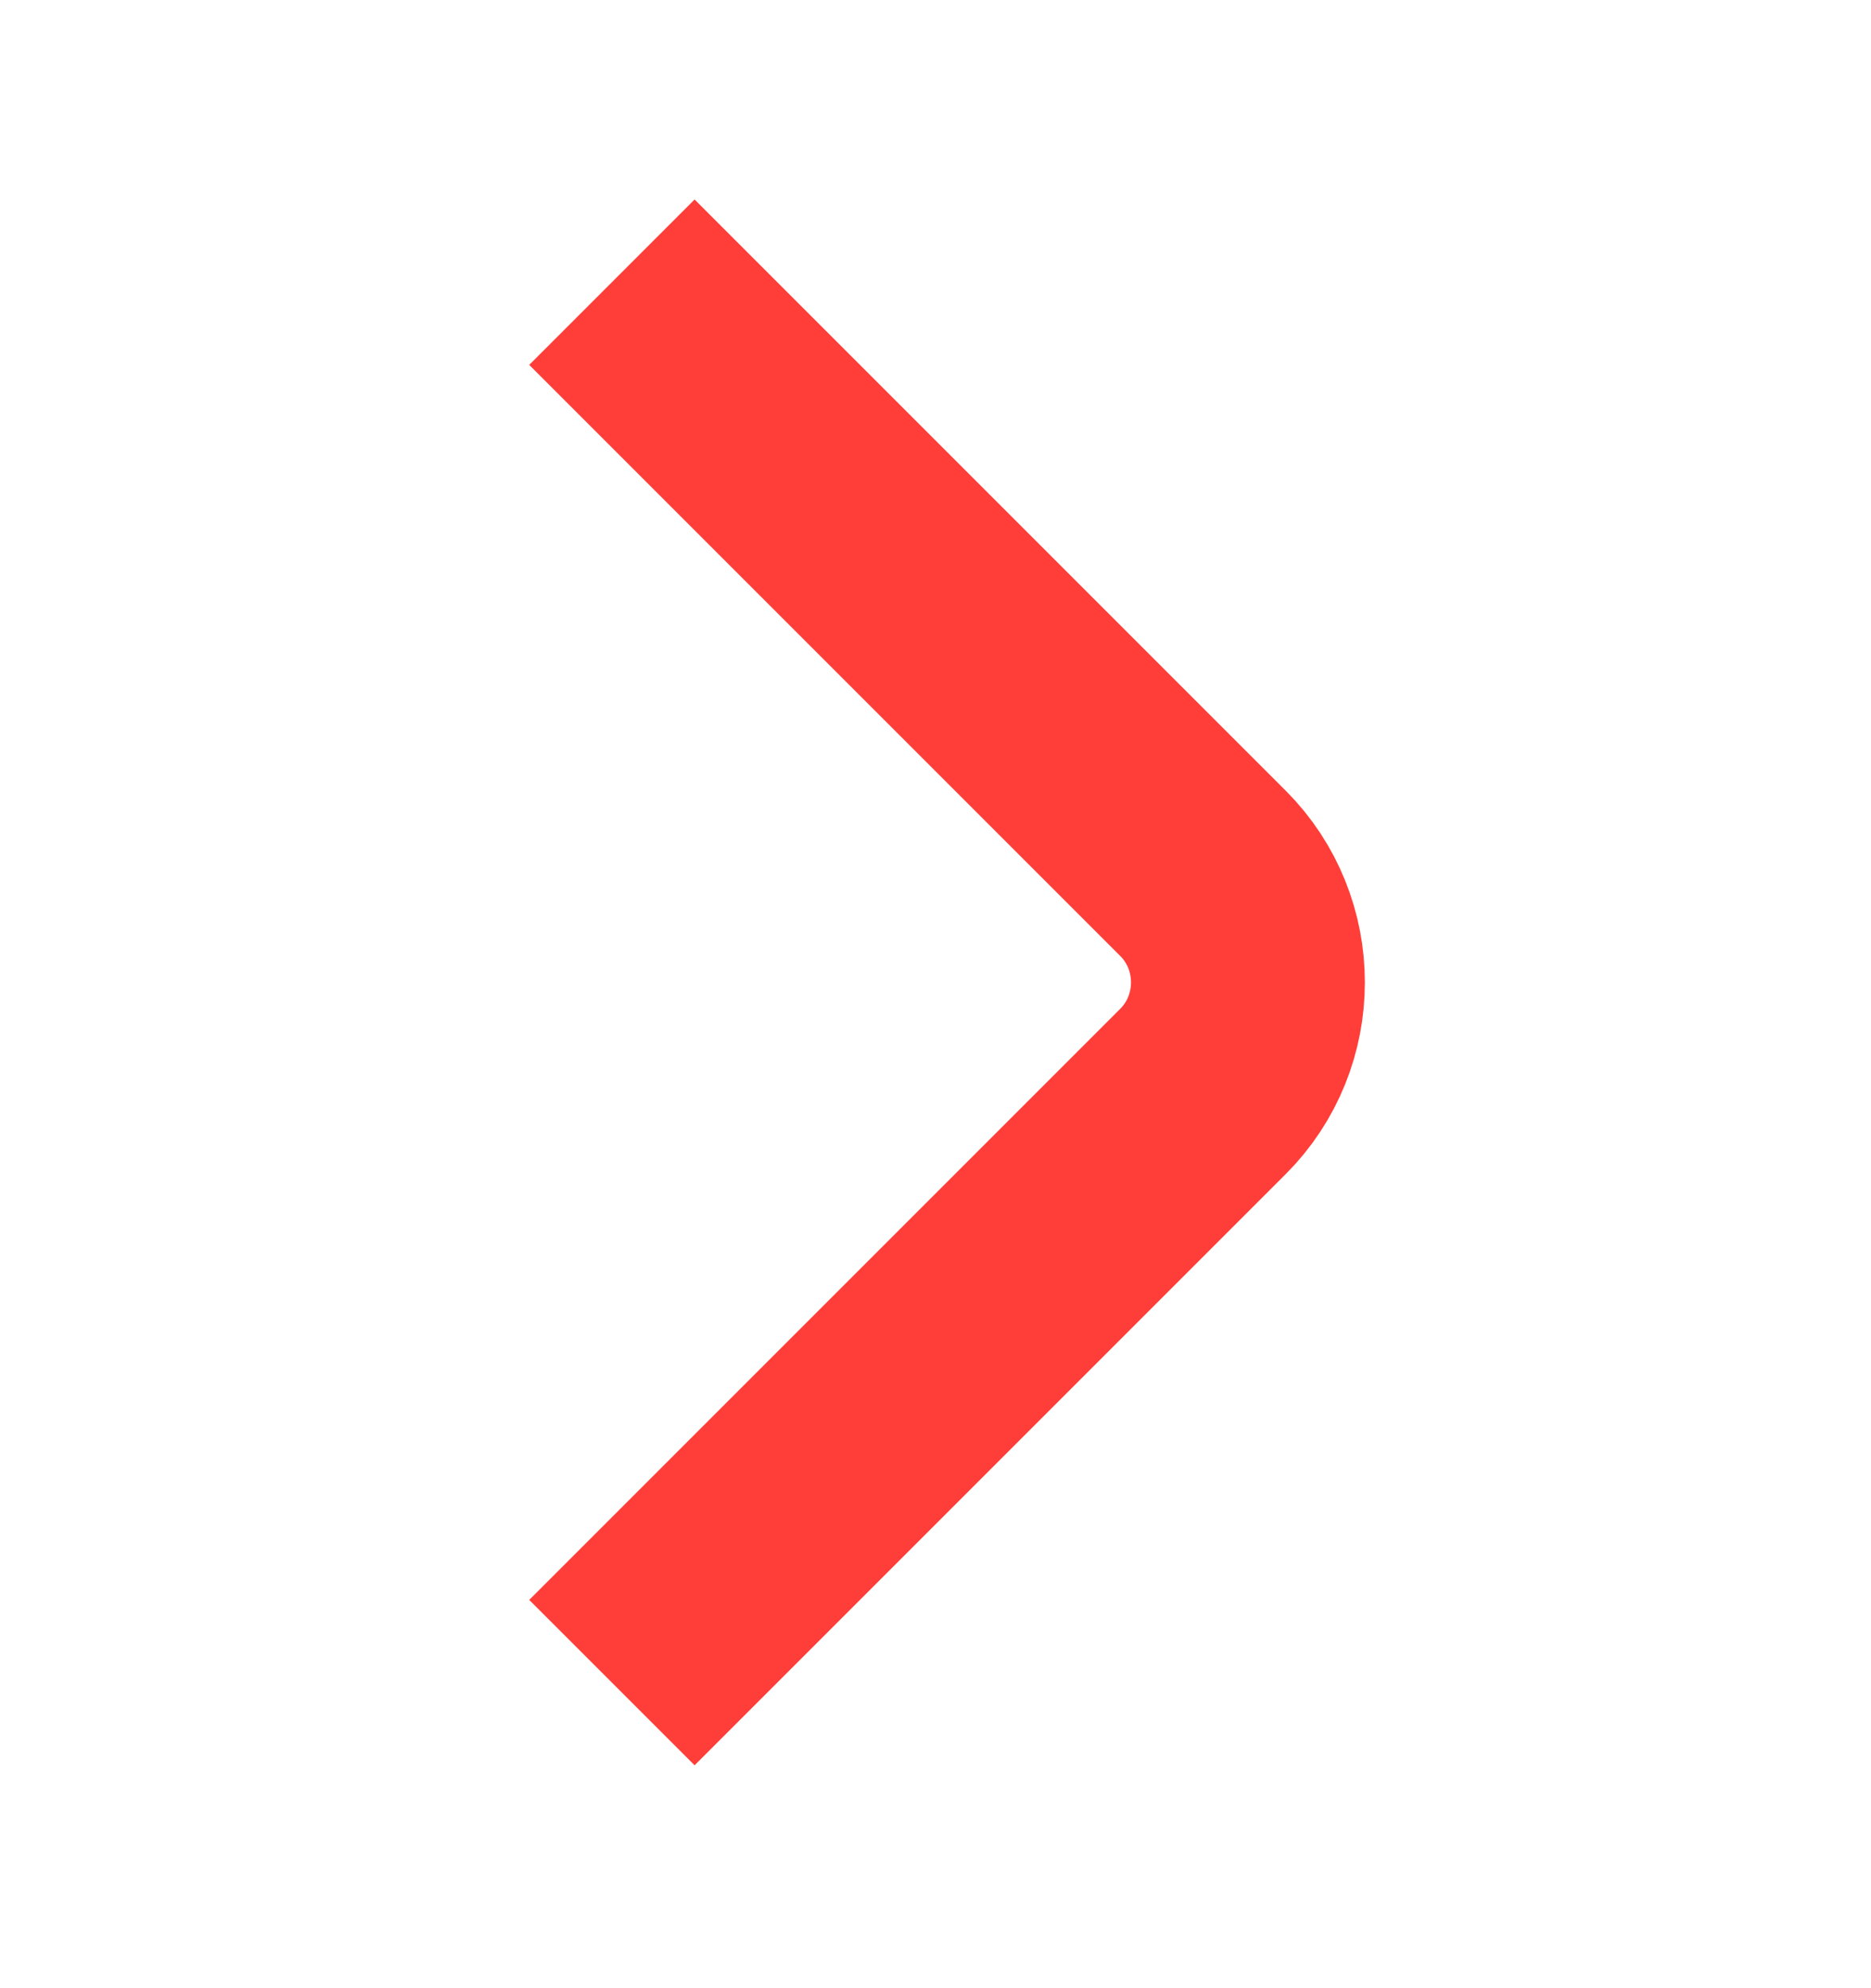 <svg width="16" height="17" viewBox="0 0 16 17" fill="none" xmlns="http://www.w3.org/2000/svg">
<path d="M5.94 13.68L10.287 9.333C10.8 8.82 10.8 7.98 10.287 7.467L5.94 3.12" stroke="#FF3E39" stroke-width="2" stroke-miterlimit="10" stroke-linecap="square" stroke-linejoin="round"/>
</svg>
